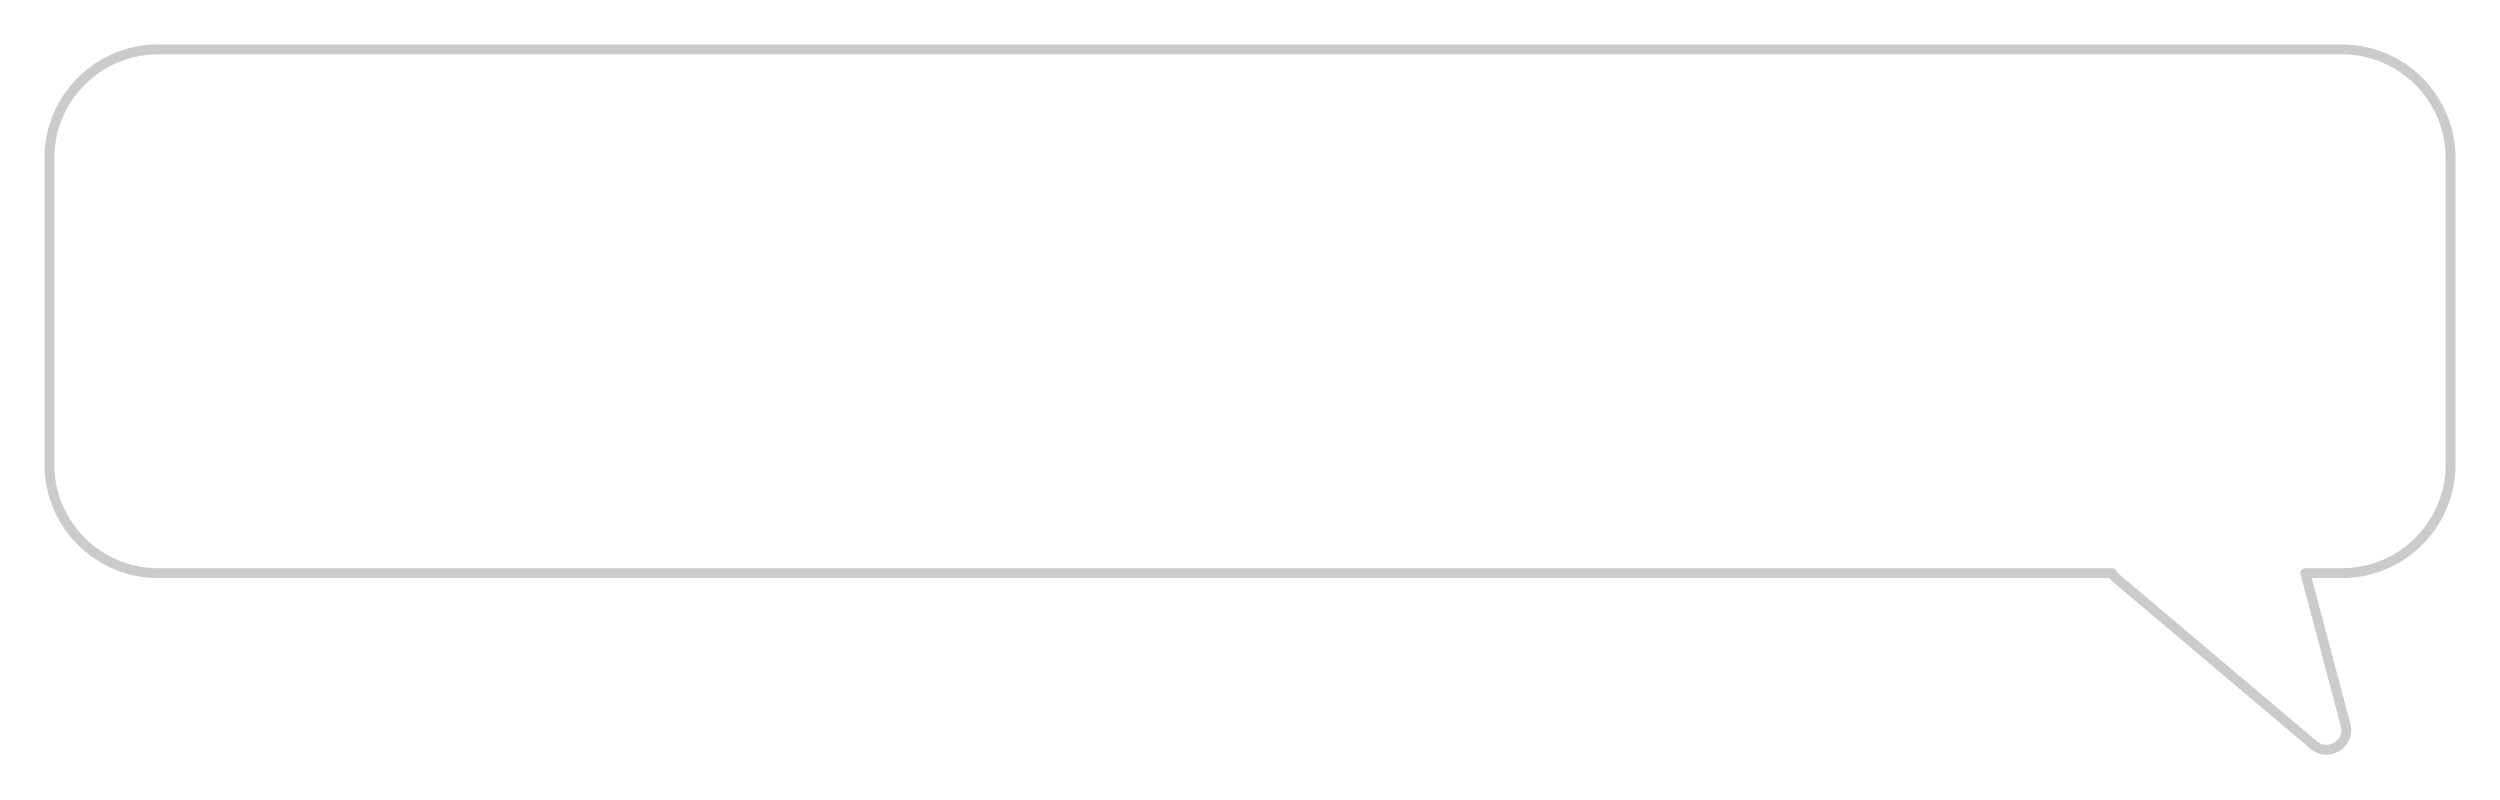 <svg width="253" height="81" viewBox="0 0 253 81" fill="none" xmlns="http://www.w3.org/2000/svg">
<g filter="url(#filter0_d_1_1969)">
<path fill-rule="evenodd" clip-rule="evenodd" d="M16 5C9.925 5 5 9.925 5 16V47C5 53.075 9.925 58 16 58H213.727C213.839 58.19 213.988 58.369 214.176 58.528L234.147 75.4C235.641 76.662 237.873 75.25 237.371 73.359L233.296 58H237C243.075 58 248 53.075 248 47V16C248 9.925 243.075 5 237 5H16Z" fill="white"/>
<path d="M213.727 58L214.159 57.747C214.069 57.594 213.905 57.5 213.727 57.5V58ZM214.176 58.528L213.853 58.91V58.91L214.176 58.528ZM234.147 75.4L233.824 75.782L234.147 75.4ZM237.371 73.359L237.854 73.231L237.371 73.359ZM233.296 58V57.5C233.141 57.5 232.994 57.572 232.9 57.695C232.805 57.818 232.773 57.978 232.813 58.128L233.296 58ZM5.5 16C5.5 10.201 10.201 5.5 16 5.5V4.5C9.649 4.5 4.5 9.649 4.5 16H5.5ZM5.5 47V16H4.5V47H5.5ZM16 57.5C10.201 57.5 5.5 52.799 5.5 47H4.5C4.5 53.351 9.649 58.5 16 58.5V57.5ZM213.727 57.5H16V58.5H213.727V57.5ZM214.498 58.146C214.353 58.023 214.241 57.888 214.159 57.747L213.296 58.253C213.437 58.493 213.622 58.715 213.853 58.91L214.498 58.146ZM234.47 75.018L214.498 58.146L213.853 58.91L233.824 75.782L234.47 75.018ZM236.888 73.488C237.264 74.906 235.59 75.965 234.47 75.018L233.824 75.782C235.692 77.36 238.481 75.595 237.854 73.231L236.888 73.488ZM232.813 58.128L236.888 73.488L237.854 73.231L233.779 57.872L232.813 58.128ZM237 57.5H233.296V58.5H237V57.5ZM247.5 47C247.5 52.799 242.799 57.5 237 57.5V58.5C243.351 58.5 248.5 53.351 248.5 47H247.5ZM247.5 16V47H248.5V16H247.5ZM237 5.5C242.799 5.5 247.5 10.201 247.5 16H248.5C248.5 9.649 243.351 4.5 237 4.5V5.5ZM16 5.5H237V4.5H16V5.5Z" fill="#CBCBCB"/>
</g>
<defs>
<filter id="filter0_d_1_1969" x="0.5" y="0.5" width="252" height="79.883" filterUnits="userSpaceOnUse" color-interpolation-filters="sRGB">
<feFlood flood-opacity="0" result="BackgroundImageFix"/>
<feColorMatrix in="SourceAlpha" type="matrix" values="0 0 0 0 0 0 0 0 0 0 0 0 0 0 0 0 0 0 127 0" result="hardAlpha"/>
<feOffset/>
<feGaussianBlur stdDeviation="2"/>
<feComposite in2="hardAlpha" operator="out"/>
<feColorMatrix type="matrix" values="0 0 0 0 0 0 0 0 0 0 0 0 0 0 0 0 0 0 0.25 0"/>
<feBlend mode="normal" in2="BackgroundImageFix" result="effect1_dropShadow_1_1969"/>
<feBlend mode="normal" in="SourceGraphic" in2="effect1_dropShadow_1_1969" result="shape"/>
</filter>
</defs>
</svg>
